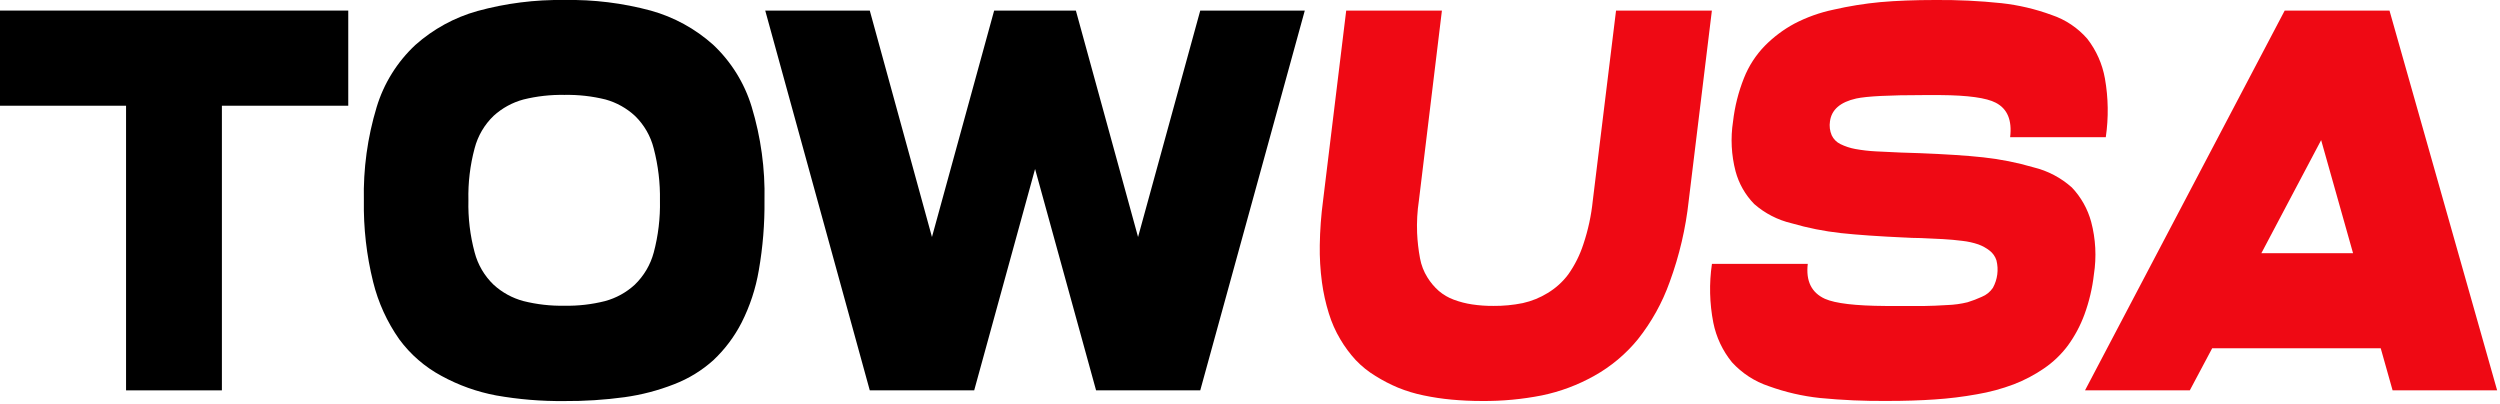<svg width="402" height="65" viewBox="0 0 402 65" fill="none" xmlns="http://www.w3.org/2000/svg">
<path d="M56 1.7V17H35.68V62.77H20.27V17H0V1.7H56Z" fill="black"/>
<path d="M122.93 32.24C122.969 35.993 122.664 39.742 122.02 43.44C121.525 46.381 120.588 49.23 119.24 51.89C118.092 54.131 116.57 56.16 114.74 57.89C112.887 59.565 110.741 60.884 108.41 61.78C105.835 62.79 103.15 63.492 100.41 63.87C97.202 64.306 93.967 64.513 90.73 64.49C87.067 64.527 83.408 64.226 79.8 63.59C76.719 63.014 73.749 61.954 71 60.45C68.329 59.018 66.009 57.009 64.21 54.57C62.244 51.779 60.816 48.645 60 45.33C58.938 41.05 58.437 36.649 58.51 32.24C58.399 27.163 59.09 22.101 60.56 17.24C61.715 13.416 63.861 9.966 66.78 7.24C69.653 4.678 73.073 2.807 76.78 1.77C81.333 0.524 86.04 -0.072 90.76 -3.59984e-05C95.451 -0.087 100.13 0.488 104.66 1.71C108.368 2.743 111.79 4.615 114.66 7.18C117.57 9.912 119.711 13.36 120.87 17.18C122.349 22.059 123.045 27.143 122.93 32.24ZM105.12 40.61C105.846 37.881 106.182 35.063 106.12 32.24C106.171 29.417 105.834 26.601 105.12 23.87C104.622 21.886 103.584 20.079 102.12 18.65C100.774 17.401 99.149 16.493 97.38 16C95.215 15.464 92.99 15.216 90.76 15.26C88.537 15.217 86.318 15.466 84.16 16C82.382 16.482 80.743 17.38 79.38 18.62C77.896 20.043 76.837 21.85 76.32 23.84C75.589 26.568 75.252 29.387 75.32 32.21C75.252 35.033 75.589 37.852 76.32 40.58C76.837 42.567 77.897 44.371 79.38 45.79C80.741 47.033 82.38 47.932 84.16 48.41C86.317 48.952 88.536 49.205 90.76 49.16C92.967 49.205 95.17 48.952 97.31 48.41C99.079 47.927 100.708 47.029 102.06 45.79C103.532 44.374 104.59 42.583 105.12 40.61Z" fill="black"/>
<path d="M193 1.7H209.81L193 62.77H176.25L166.44 27.17L156.65 62.77H139.86L123.05 1.7H139.86L149.86 38.11L159.86 1.7H173L183 38.11L193 1.7Z" fill="black"/>
<path d="M212.75 32.24L216.47 1.7H231.86L228.16 32.24C227.899 33.967 227.802 35.715 227.87 37.46C227.931 38.829 228.088 40.193 228.34 41.54C228.537 42.63 228.941 43.672 229.53 44.61C230.03 45.419 230.647 46.151 231.36 46.78C232.073 47.389 232.889 47.867 233.77 48.19C234.724 48.545 235.713 48.8 236.72 48.95C237.845 49.118 238.982 49.198 240.12 49.19C241.711 49.206 243.3 49.056 244.86 48.74C246.274 48.427 247.626 47.879 248.86 47.12C250.151 46.346 251.279 45.327 252.18 44.12C253.231 42.632 254.051 40.994 254.61 39.26C255.372 36.99 255.878 34.642 256.12 32.26L259.86 1.7H275.27L271.55 32.24C271.068 36.712 270.04 41.108 268.49 45.33C267.301 48.672 265.567 51.794 263.36 54.57C261.417 56.947 259.042 58.935 256.36 60.43C253.732 61.907 250.892 62.969 247.94 63.58C244.769 64.206 241.542 64.507 238.31 64.48C236.59 64.48 234.97 64.4 233.43 64.26C231.912 64.12 230.402 63.893 228.91 63.58C227.501 63.292 226.121 62.874 224.79 62.33C223.534 61.804 222.323 61.175 221.17 60.45C220.004 59.746 218.938 58.888 218 57.9C217.062 56.88 216.234 55.764 215.53 54.57C214.747 53.26 214.126 51.859 213.68 50.4C213.171 48.767 212.799 47.095 212.57 45.4C212.303 43.411 212.186 41.406 212.22 39.4C212.256 37.005 212.433 34.614 212.75 32.24Z" fill="#EF0914"/>
<path d="M308.5 24.62C312.79 24.79 316.26 25.01 318.91 25.3C321.649 25.597 324.356 26.136 327 26.91C329.289 27.466 331.405 28.579 333.16 30.15C334.635 31.705 335.7 33.602 336.26 35.67C336.989 38.426 337.139 41.303 336.7 44.12C336.452 46.323 335.941 48.488 335.18 50.57C334.526 52.352 333.627 54.035 332.51 55.57C331.44 57.002 330.139 58.246 328.66 59.25C327.149 60.287 325.521 61.143 323.81 61.8C321.893 62.523 319.91 63.058 317.89 63.4C315.651 63.804 313.39 64.081 311.12 64.23C308.84 64.39 306.283 64.47 303.45 64.47C299.854 64.505 296.259 64.348 292.68 64C289.863 63.703 287.093 63.065 284.43 62.1C282.156 61.345 280.115 60.02 278.5 58.25C276.995 56.403 275.965 54.216 275.5 51.88C274.892 48.765 274.817 45.57 275.28 42.43H290.69C290.363 45.183 291.283 47.057 293.45 48.05C295.13 48.79 298.363 49.173 303.15 49.2H309.57C310.5 49.2 311.69 49.13 313.15 49.05C314.243 49.013 315.329 48.862 316.39 48.6C317.168 48.36 317.93 48.07 318.67 47.73C319.399 47.438 320.023 46.932 320.46 46.28C321.2 44.935 321.404 43.359 321.03 41.87C320.834 41.246 320.449 40.698 319.93 40.3C319.383 39.874 318.772 39.536 318.12 39.3C317.283 39.017 316.418 38.826 315.54 38.73C314.54 38.6 313.48 38.51 312.46 38.45L308.86 38.28C307.78 38.28 306.97 38.23 306.43 38.2H306.37C302.123 38.007 298.667 37.767 296 37.48C293.319 37.183 290.669 36.654 288.08 35.9C285.858 35.375 283.798 34.314 282.08 32.81C280.645 31.344 279.611 29.532 279.08 27.55C278.4 24.939 278.26 22.217 278.67 19.55C278.944 17.149 279.536 14.795 280.43 12.55C281.197 10.61 282.343 8.843 283.8 7.35C285.196 5.939 286.793 4.742 288.54 3.8C290.515 2.771 292.621 2.018 294.8 1.56C297.294 0.986 299.822 0.579 302.37 0.34C304.95 0.113 307.89 -3.59993e-05 311.19 -3.59993e-05C314.747 -0.032 318.303 0.138 321.84 0.51C324.597 0.814 327.307 1.452 329.91 2.41C332.127 3.153 334.105 4.475 335.64 6.24C337.085 8.103 338.056 10.289 338.47 12.61C339.023 15.732 339.07 18.923 338.61 22.06H323.23C323.56 19.33 322.79 17.49 320.92 16.52C319.41 15.73 316.45 15.32 312.01 15.29H309.35C303.797 15.29 300.173 15.473 298.48 15.84C295.92 16.413 294.513 17.633 294.26 19.5C294.138 20.265 294.235 21.048 294.54 21.76C294.833 22.375 295.327 22.873 295.94 23.17C296.7 23.542 297.508 23.808 298.34 23.96C299.431 24.158 300.533 24.285 301.64 24.34C302.89 24.41 304.23 24.47 305.64 24.53L308.43 24.62H308.5Z" fill="#EF0914"/>
<path d="M384.73 62.77L382.82 56H355.72L352.12 62.77H335.27L367.38 1.7H384.23L401.54 62.77H384.73ZM378.37 40.71L373.24 22.53L363.63 40.71H378.37Z" fill="#EF0914"/>
</svg>

